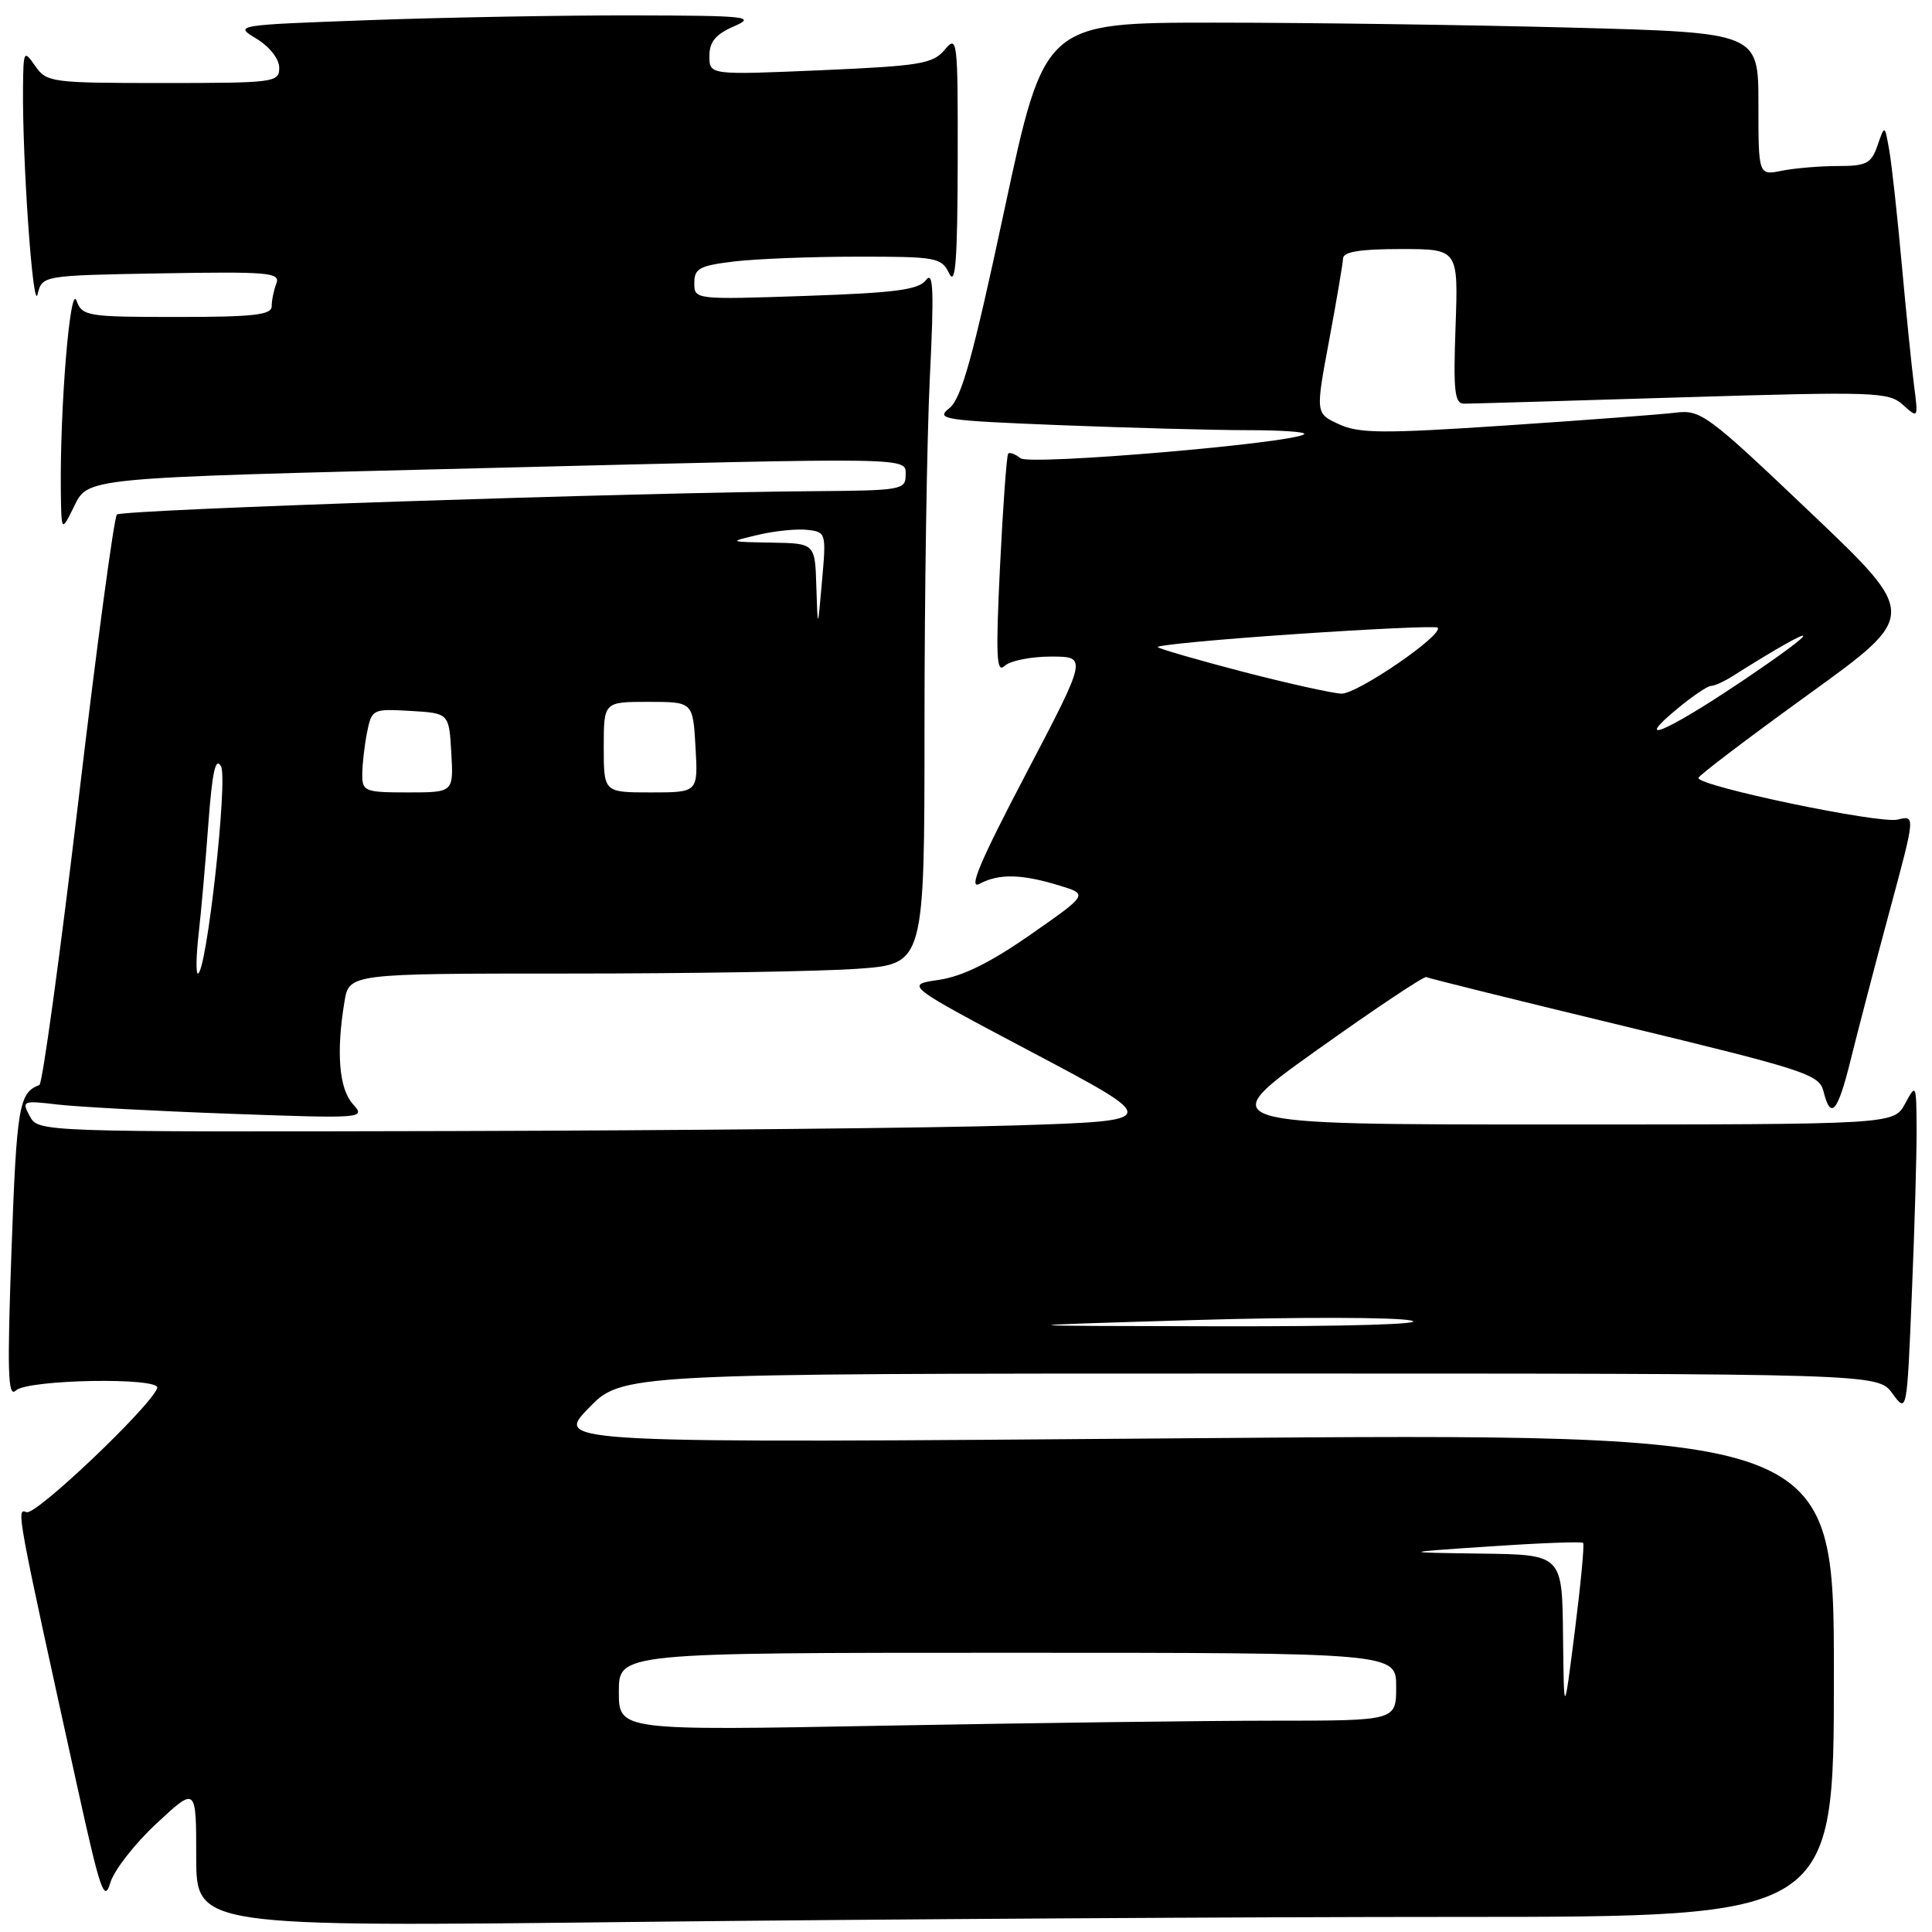<?xml version="1.0" encoding="UTF-8" standalone="no"?>
<!DOCTYPE svg PUBLIC "-//W3C//DTD SVG 1.1//EN" "http://www.w3.org/Graphics/SVG/1.1/DTD/svg11.dtd" >
<svg xmlns="http://www.w3.org/2000/svg" xmlns:xlink="http://www.w3.org/1999/xlink" version="1.1" viewBox="0 0 256 256">
 <g >
 <path fill="currentColor"
d=" M 193.16 254.00 C 243.00 254.00 243.00 254.00 243.00 221.95 C 243.00 189.90 243.00 189.90 158.25 190.57 C 73.50 191.24 73.50 191.24 77.96 186.62 C 82.42 182.00 82.42 182.00 165.62 182.00 C 248.83 182.00 248.83 182.00 250.75 184.64 C 252.68 187.27 252.68 187.27 253.33 171.39 C 253.70 162.65 253.98 152.80 253.96 149.50 C 253.92 143.61 253.89 143.55 252.43 146.25 C 250.94 149.00 250.94 149.00 205.80 149.00 C 160.67 149.00 160.67 149.00 174.57 139.09 C 182.22 133.64 188.71 129.31 188.99 129.47 C 189.27 129.63 201.09 132.56 215.26 135.98 C 239.24 141.78 241.06 142.37 241.62 144.60 C 242.59 148.50 243.51 147.41 245.27 140.25 C 246.19 136.54 248.48 127.76 250.37 120.75 C 253.81 108.01 253.81 108.01 251.45 108.60 C 249.07 109.20 224.96 104.16 225.05 103.08 C 225.08 102.76 231.65 97.78 239.65 92.00 C 254.19 81.50 254.19 81.50 239.86 67.88 C 226.24 54.92 225.36 54.27 222.02 54.68 C 220.08 54.92 209.95 55.68 199.50 56.38 C 183.21 57.47 180.06 57.44 177.41 56.21 C 174.31 54.78 174.31 54.78 176.11 45.14 C 177.10 39.84 177.93 34.94 177.96 34.25 C 177.99 33.36 180.21 33.00 185.62 33.00 C 193.23 33.00 193.23 33.00 192.87 43.25 C 192.56 51.86 192.74 53.50 194.00 53.49 C 194.82 53.49 207.80 53.11 222.82 52.65 C 248.57 51.87 250.26 51.93 252.17 53.66 C 254.18 55.47 254.19 55.45 253.61 50.99 C 253.29 48.52 252.57 41.33 251.99 35.00 C 251.42 28.68 250.68 21.93 250.35 20.00 C 249.74 16.50 249.74 16.50 248.79 19.25 C 247.95 21.67 247.33 22.00 243.54 22.00 C 241.18 22.00 237.84 22.28 236.12 22.62 C 233.00 23.25 233.00 23.25 233.00 13.79 C 233.00 4.32 233.00 4.32 208.25 3.66 C 194.64 3.30 173.35 3.00 160.95 3.00 C 138.40 3.00 138.40 3.00 133.10 27.75 C 128.91 47.36 127.39 52.83 125.79 54.09 C 123.92 55.56 124.98 55.72 140.55 56.34 C 149.77 56.70 160.92 57.00 165.33 57.00 C 169.73 57.00 173.10 57.23 172.82 57.52 C 171.63 58.70 136.47 61.70 135.23 60.72 C 134.53 60.17 133.79 59.89 133.59 60.11 C 133.39 60.32 132.90 67.03 132.51 75.00 C 131.93 86.89 132.03 89.27 133.10 88.25 C 133.81 87.56 136.58 87.00 139.25 87.00 C 144.09 87.00 144.09 87.00 135.91 102.61 C 129.84 114.19 128.26 117.93 129.80 117.11 C 132.35 115.74 135.35 115.80 140.35 117.33 C 144.21 118.50 144.21 118.50 136.55 123.84 C 131.22 127.56 127.52 129.38 124.39 129.84 C 119.88 130.50 119.88 130.50 136.89 139.50 C 153.90 148.50 153.90 148.50 134.70 149.12 C 124.14 149.46 90.65 149.79 60.29 149.87 C 5.10 150.00 5.07 150.00 3.94 147.89 C 2.85 145.86 2.98 145.81 7.66 146.36 C 10.32 146.67 20.60 147.22 30.50 147.58 C 48.28 148.22 48.48 148.20 46.75 146.29 C 44.93 144.26 44.53 139.46 45.64 132.75 C 46.26 129.00 46.26 129.00 75.48 129.00 C 91.55 129.00 108.70 128.72 113.60 128.37 C 122.50 127.74 122.50 127.74 122.50 96.12 C 122.50 78.73 122.82 57.98 123.21 50.00 C 123.78 38.52 123.67 35.83 122.71 37.10 C 121.72 38.40 118.70 38.80 106.75 39.21 C 92.04 39.71 92.00 39.70 92.00 37.49 C 92.00 35.57 92.69 35.20 97.25 34.65 C 100.14 34.30 107.49 34.01 113.60 34.01 C 124.12 34.00 124.75 34.12 125.78 36.25 C 126.61 37.96 126.87 34.46 126.90 21.50 C 126.93 5.21 126.86 4.59 125.19 6.58 C 123.62 8.46 121.99 8.73 108.72 9.31 C 94.00 9.94 94.00 9.94 94.00 7.42 C 94.00 5.54 94.82 4.55 97.25 3.49 C 100.22 2.20 99.09 2.07 83.91 2.04 C 74.79 2.02 59.15 2.30 49.16 2.66 C 31.01 3.32 30.99 3.32 34.00 5.14 C 35.74 6.20 37.00 7.82 37.00 8.99 C 37.00 10.92 36.37 11.00 21.62 11.00 C 6.81 11.00 6.19 10.92 4.67 8.75 C 3.16 6.58 3.10 6.67 3.05 11.59 C 2.95 21.28 4.37 41.49 4.98 39.00 C 5.59 36.50 5.59 36.50 21.41 36.22 C 35.60 35.98 37.17 36.11 36.62 37.56 C 36.28 38.44 36.00 39.80 36.00 40.58 C 36.00 41.73 33.62 42.00 23.47 42.00 C 11.51 42.00 10.90 41.90 10.13 39.82 C 9.29 37.55 7.94 53.96 8.06 64.91 C 8.13 70.50 8.13 70.50 9.72 67.30 C 11.75 63.22 10.24 63.37 64.00 62.03 C 122.01 60.59 120.00 60.55 120.00 63.00 C 120.00 64.88 119.31 65.00 108.25 65.08 C 84.52 65.24 16.14 67.52 15.49 68.18 C 15.11 68.55 12.81 85.65 10.38 106.18 C 7.94 126.71 5.62 143.62 5.22 143.77 C 2.52 144.77 2.21 146.59 1.53 165.50 C 0.94 181.87 1.04 185.27 2.10 184.25 C 3.64 182.77 21.36 182.47 20.83 183.93 C 19.96 186.38 4.74 200.84 3.53 200.37 C 2.12 199.83 2.14 199.94 10.41 237.50 C 13.29 250.55 13.83 252.11 14.61 249.49 C 15.10 247.84 17.86 244.29 20.75 241.61 C 26.00 236.73 26.00 236.73 26.00 246.03 C 26.00 255.33 26.00 255.33 84.66 254.66 C 116.93 254.30 165.76 254.00 193.16 254.00 Z  M 82.00 224.16 C 82.00 219.00 82.00 219.00 133.50 219.00 C 185.00 219.00 185.00 219.00 185.00 223.50 C 185.00 228.00 185.00 228.00 168.75 228.00 C 159.81 228.00 136.64 228.30 117.25 228.66 C 82.00 229.32 82.00 229.32 82.00 224.16 Z  M 207.11 216.75 C 207.00 206.00 207.00 206.00 196.25 205.86 C 185.50 205.71 185.50 205.71 197.46 204.90 C 204.05 204.46 209.58 204.25 209.77 204.44 C 209.96 204.62 209.46 209.89 208.67 216.14 C 207.23 227.50 207.23 227.50 207.11 216.75 Z  M 158.00 174.92 C 172.03 174.50 185.07 174.53 187.00 174.98 C 189.07 175.46 178.66 175.77 161.50 175.74 C 132.50 175.68 132.50 175.68 158.00 174.92 Z  M 26.32 123.75 C 26.65 120.86 27.23 114.29 27.61 109.14 C 28.12 102.29 28.56 100.25 29.28 101.53 C 30.23 103.22 27.36 129.00 26.22 129.00 C 25.95 129.00 25.99 126.64 26.32 123.75 Z  M 48.00 102.62 C 48.00 101.32 48.29 98.82 48.63 97.08 C 49.26 93.96 49.36 93.91 54.38 94.20 C 59.50 94.50 59.50 94.50 59.80 99.75 C 60.10 105.00 60.10 105.00 54.05 105.00 C 48.35 105.00 48.00 104.86 48.00 102.62 Z  M 80.00 99.00 C 80.00 93.00 80.00 93.00 85.91 93.00 C 91.82 93.00 91.82 93.00 92.16 99.00 C 92.50 105.00 92.50 105.00 86.25 105.00 C 80.00 105.00 80.00 105.00 80.00 99.00 Z  M 222.20 93.95 C 224.24 92.26 226.26 90.89 226.70 90.89 C 227.14 90.90 228.40 90.33 229.50 89.64 C 241.70 81.94 242.21 82.63 230.25 90.64 C 220.70 97.03 216.32 98.84 222.20 93.95 Z  M 164.68 89.01 C 158.73 87.46 153.66 85.99 153.41 85.75 C 153.16 85.50 161.31 84.72 171.52 84.03 C 181.74 83.33 190.27 82.94 190.49 83.16 C 191.39 84.06 179.82 91.99 177.74 91.91 C 176.51 91.86 170.63 90.55 164.68 89.01 Z  M 108.17 77.75 C 108.00 72.00 108.00 72.00 102.25 71.90 C 96.50 71.80 96.50 71.80 100.50 70.86 C 102.70 70.34 105.62 70.05 107.00 70.21 C 109.45 70.49 109.49 70.63 108.92 77.00 C 108.35 83.50 108.35 83.50 108.17 77.75 Z "/>
</g>
</svg>